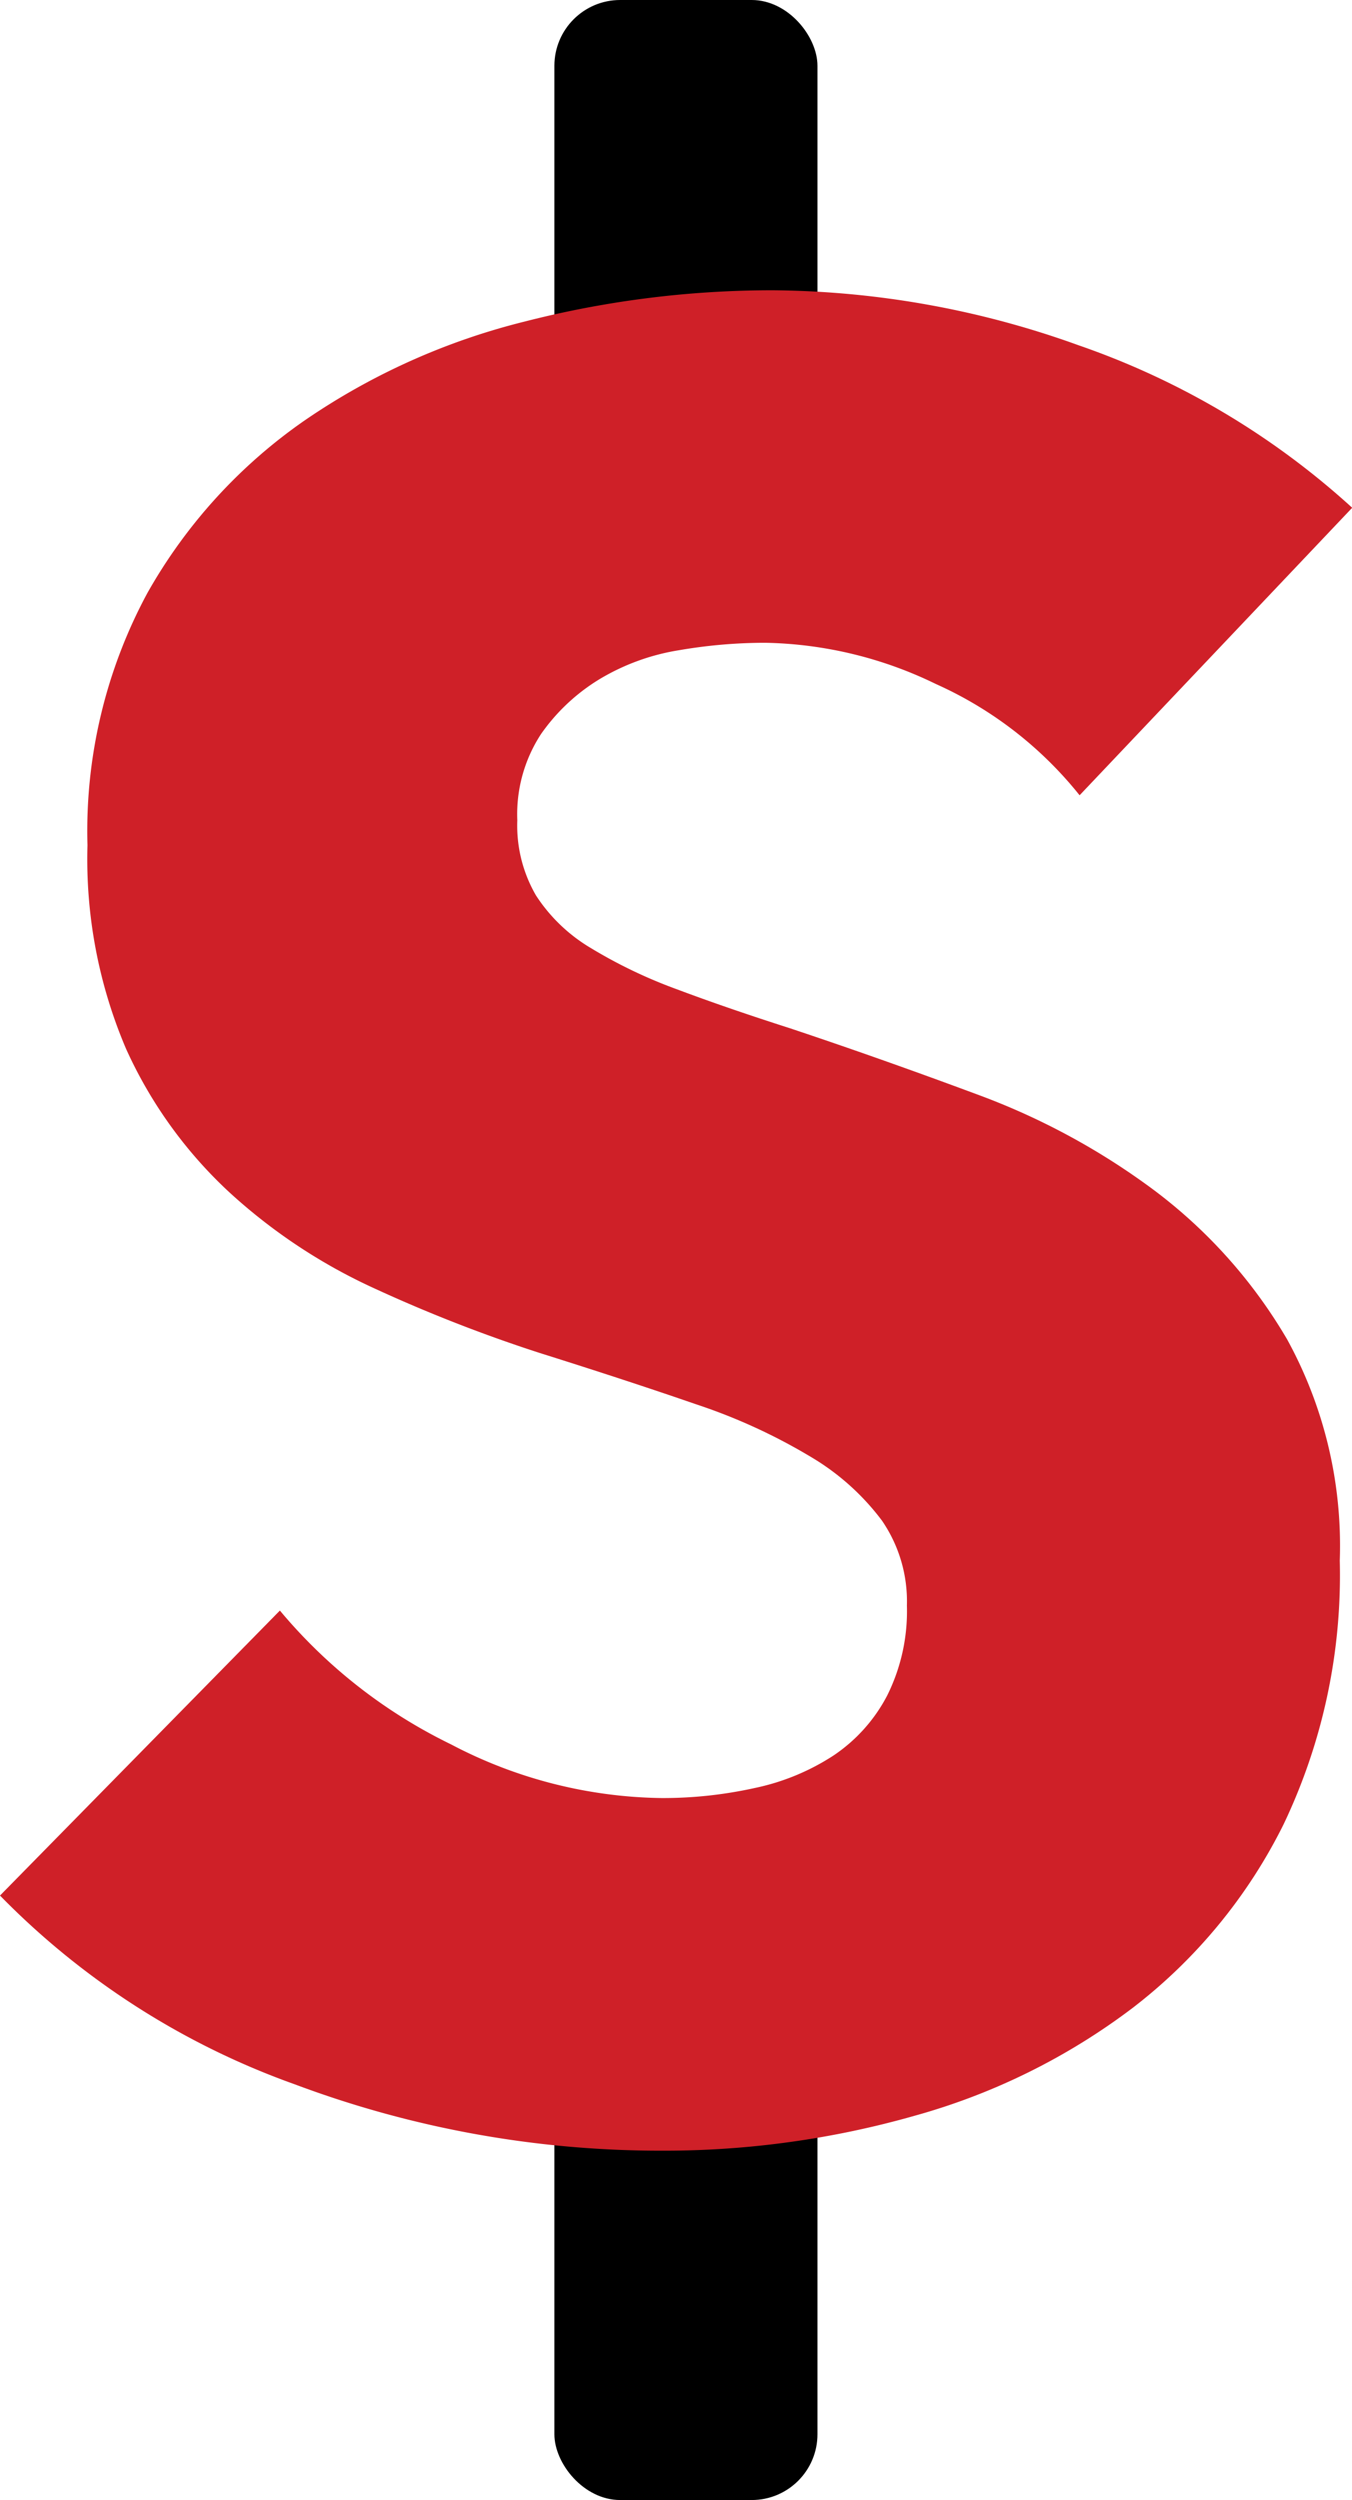<svg xmlns="http://www.w3.org/2000/svg" width="20.558" height="38" viewBox="0 0 20.558 38">
  <g id="finance_colored" transform="translate(-12 -4)">
    <g id="Icon" transform="translate(12 4)">
      <rect id="Rectangle" width="4" height="8" rx="1" transform="translate(8.43)"/>
      <rect id="Rectangle_Copy_3" data-name="Rectangle Copy 3" width="4" height="10" rx="1" transform="translate(8.43 28)"/>
      <path id="Combined_Shape" data-name="Combined Shape" d="M16.416,7.676a5.866,5.866,0,0,0-2.185-1.691,6.164,6.164,0,0,0-2.6-.627,7.749,7.749,0,0,0-1.311.114,3.385,3.385,0,0,0-1.2.437,2.959,2.959,0,0,0-.893.836,2.226,2.226,0,0,0-.361,1.311A2.114,2.114,0,0,0,8.151,9.2a2.537,2.537,0,0,0,.836.8,7.451,7.451,0,0,0,1.311.627q.76.285,1.71.589,1.368.456,2.85,1.007a10.659,10.659,0,0,1,2.7,1.463,7.68,7.68,0,0,1,2.014,2.261,6.512,6.512,0,0,1,.8,3.363,8.786,8.786,0,0,1-.855,4.009,8,8,0,0,1-2.3,2.793,9.851,9.851,0,0,1-3.306,1.634,13.9,13.9,0,0,1-3.838.532,15.848,15.848,0,0,1-5.586-1.007A11.835,11.835,0,0,1,0,24.4l4.256-4.332a7.864,7.864,0,0,0,2.6,2.033,7.065,7.065,0,0,0,3.211.817,6.462,6.462,0,0,0,1.406-.152,3.507,3.507,0,0,0,1.2-.494,2.473,2.473,0,0,0,.817-.912,2.871,2.871,0,0,0,.3-1.368,2.165,2.165,0,0,0-.38-1.292,3.712,3.712,0,0,0-1.083-.969,8.723,8.723,0,0,0-1.748-.8q-1.045-.361-2.375-.779a22.7,22.7,0,0,1-2.527-.988,8.458,8.458,0,0,1-2.2-1.463,6.776,6.776,0,0,1-1.558-2.166,7.343,7.343,0,0,1-.589-3.1A7.615,7.615,0,0,1,2.242,4.6,7.928,7.928,0,0,1,4.636,1.976,10.284,10.284,0,0,1,7.98.475,15.162,15.162,0,0,1,11.742,0,13.967,13.967,0,0,1,16.4.836a11.985,11.985,0,0,1,4.161,2.47Z" transform="translate(0 4.412)" fill="#cf2028"/>
    </g>
  </g>
</svg>
